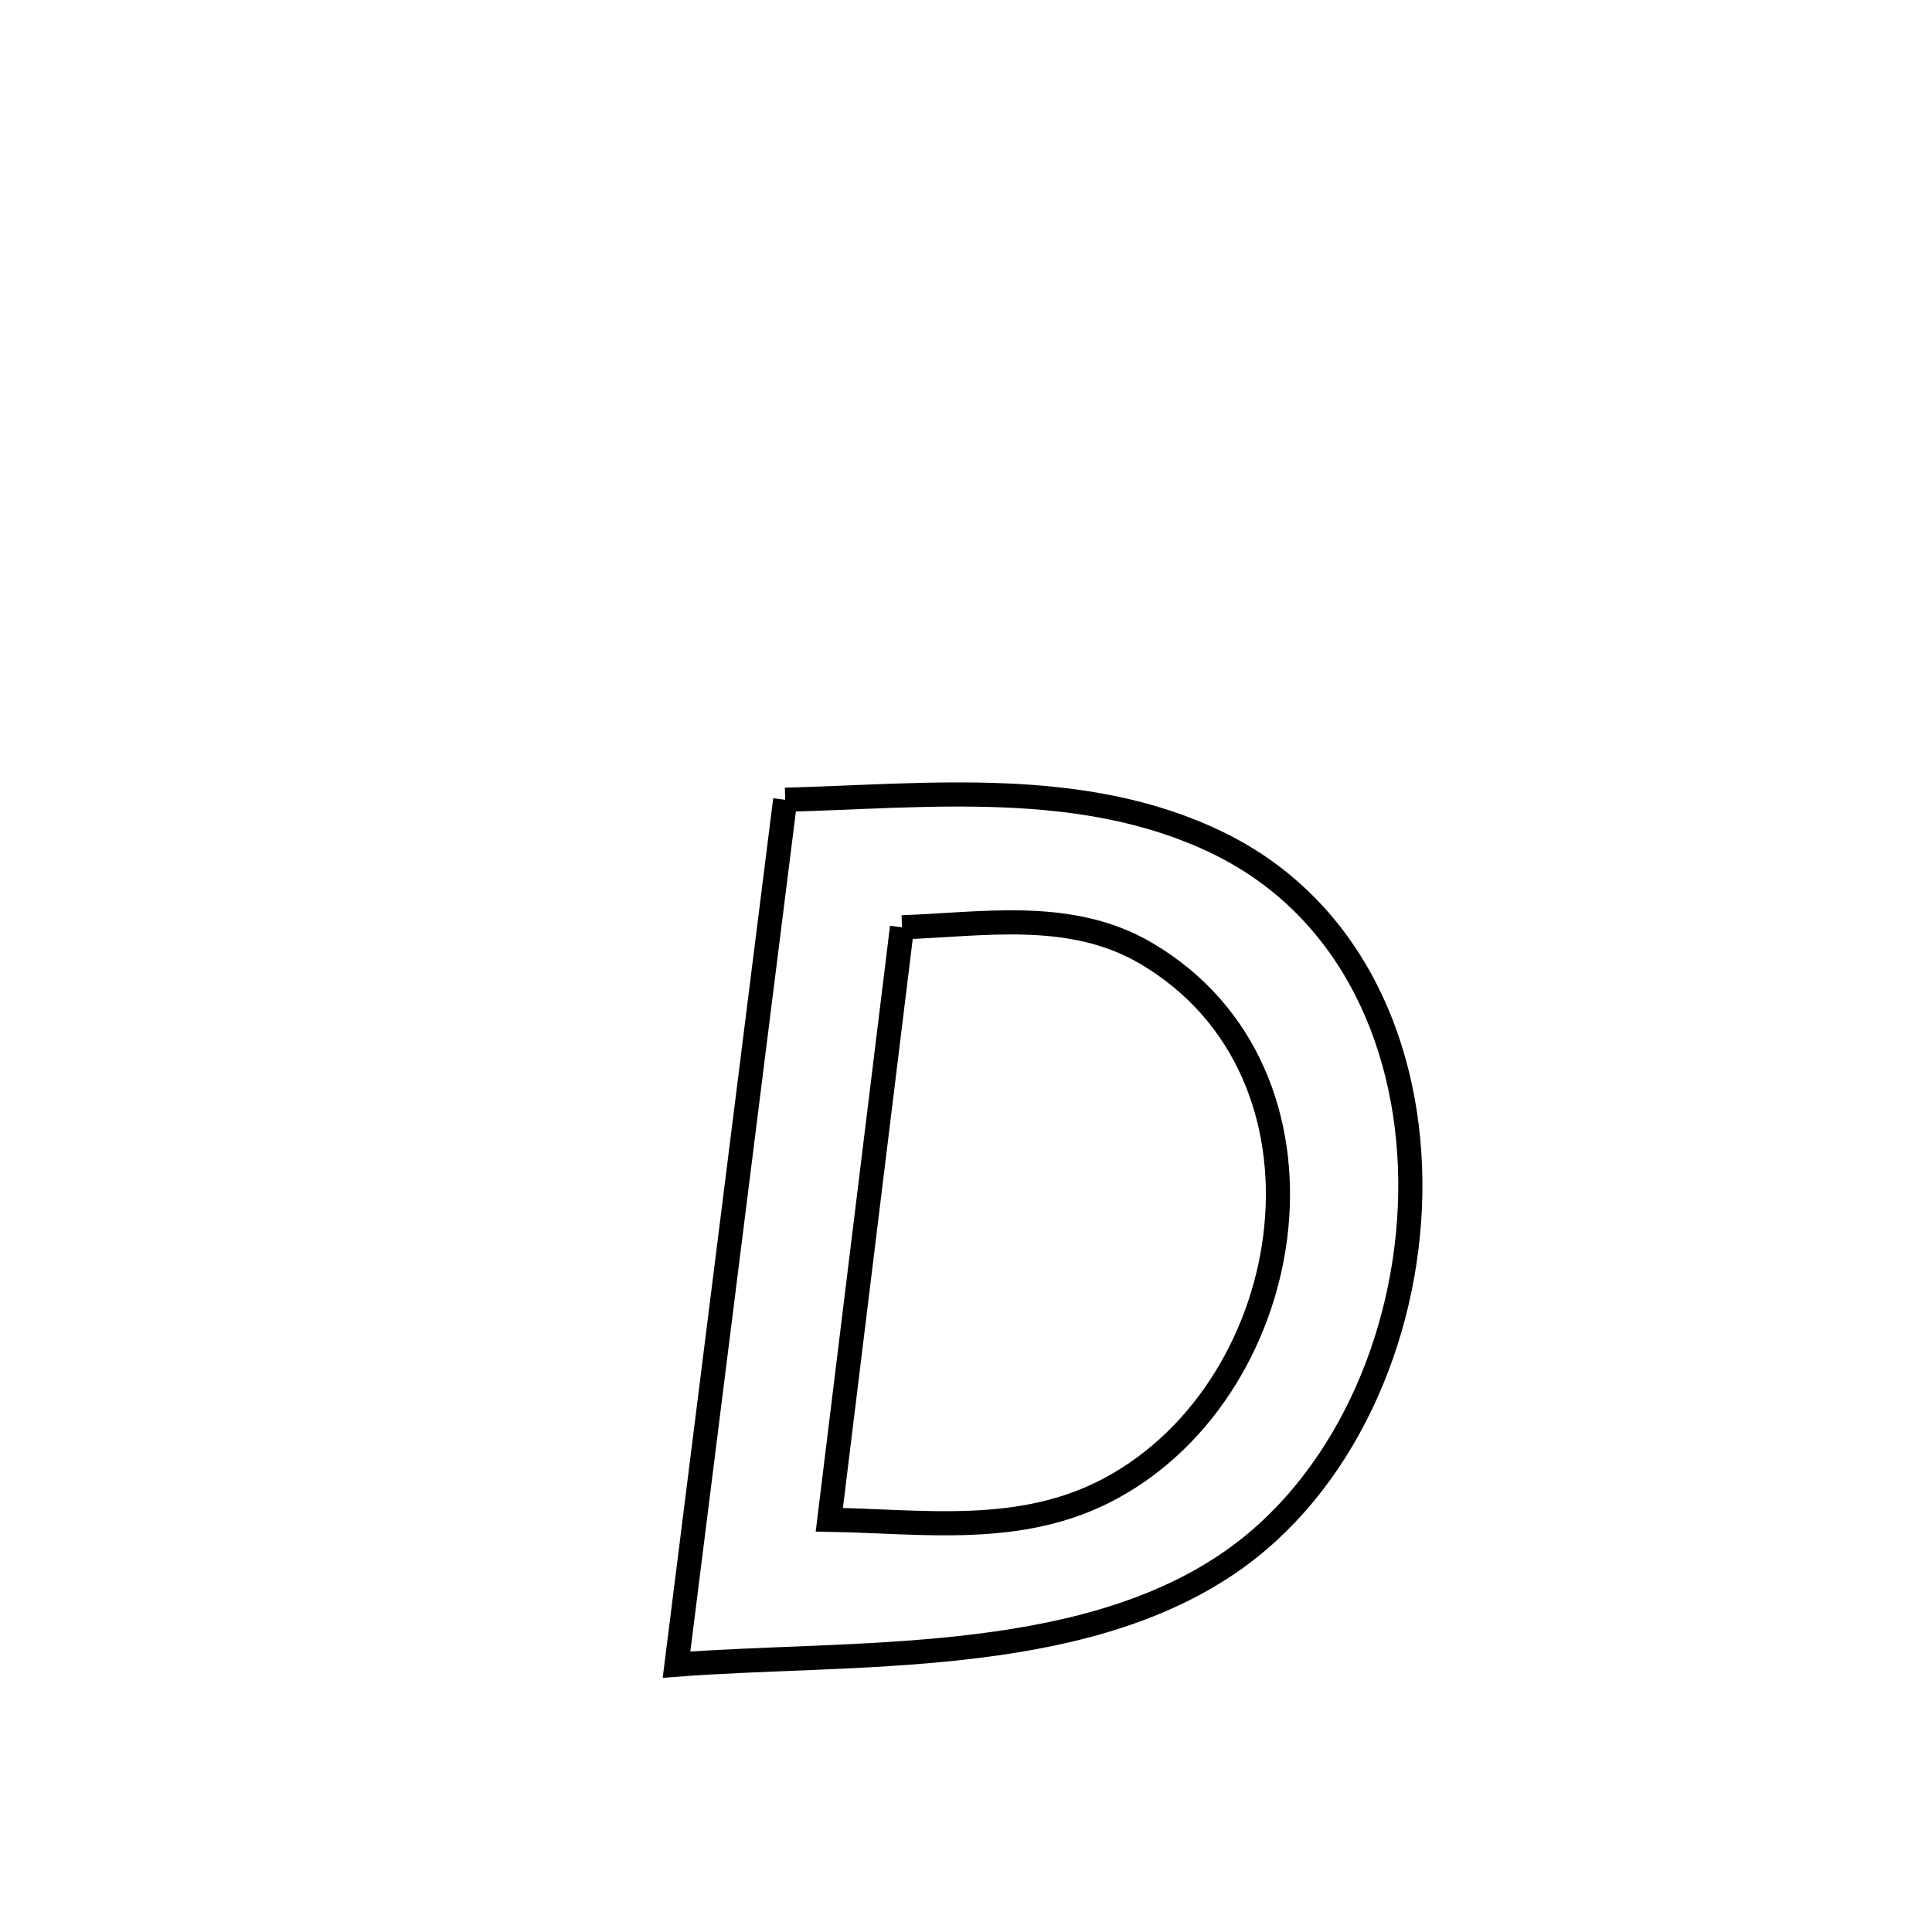 <svg xmlns="http://www.w3.org/2000/svg" viewBox="0.0 0.0 24.0 24.0" height="200px" width="200px"><path fill="none" stroke="black" stroke-width=".3" stroke-opacity="1.0"  filling="0" d="M9.754 9.935 L9.754 9.935 C11.534 9.887 13.462 9.66 15.129 10.471 C16.806 11.286 17.55 13.041 17.519 14.833 C17.488 16.626 16.682 18.456 15.257 19.423 C13.363 20.71 10.577 20.513 8.404 20.679 L8.404 20.679 C8.629 18.888 8.854 17.098 9.079 15.307 C9.304 13.516 9.529 11.726 9.754 9.935 L9.754 9.935"></path>
<path fill="none" stroke="black" stroke-width=".3" stroke-opacity="1.0"  filling="0" d="M11.205 11.519 L11.205 11.519 C12.206 11.485 13.297 11.291 14.233 11.84 C15.499 12.582 15.984 13.926 15.855 15.244 C15.726 16.561 14.983 17.853 13.792 18.492 C12.685 19.086 11.482 18.899 10.302 18.879 L10.302 18.879 C10.603 16.425 10.904 13.972 11.205 11.519 L11.205 11.519"></path></svg>